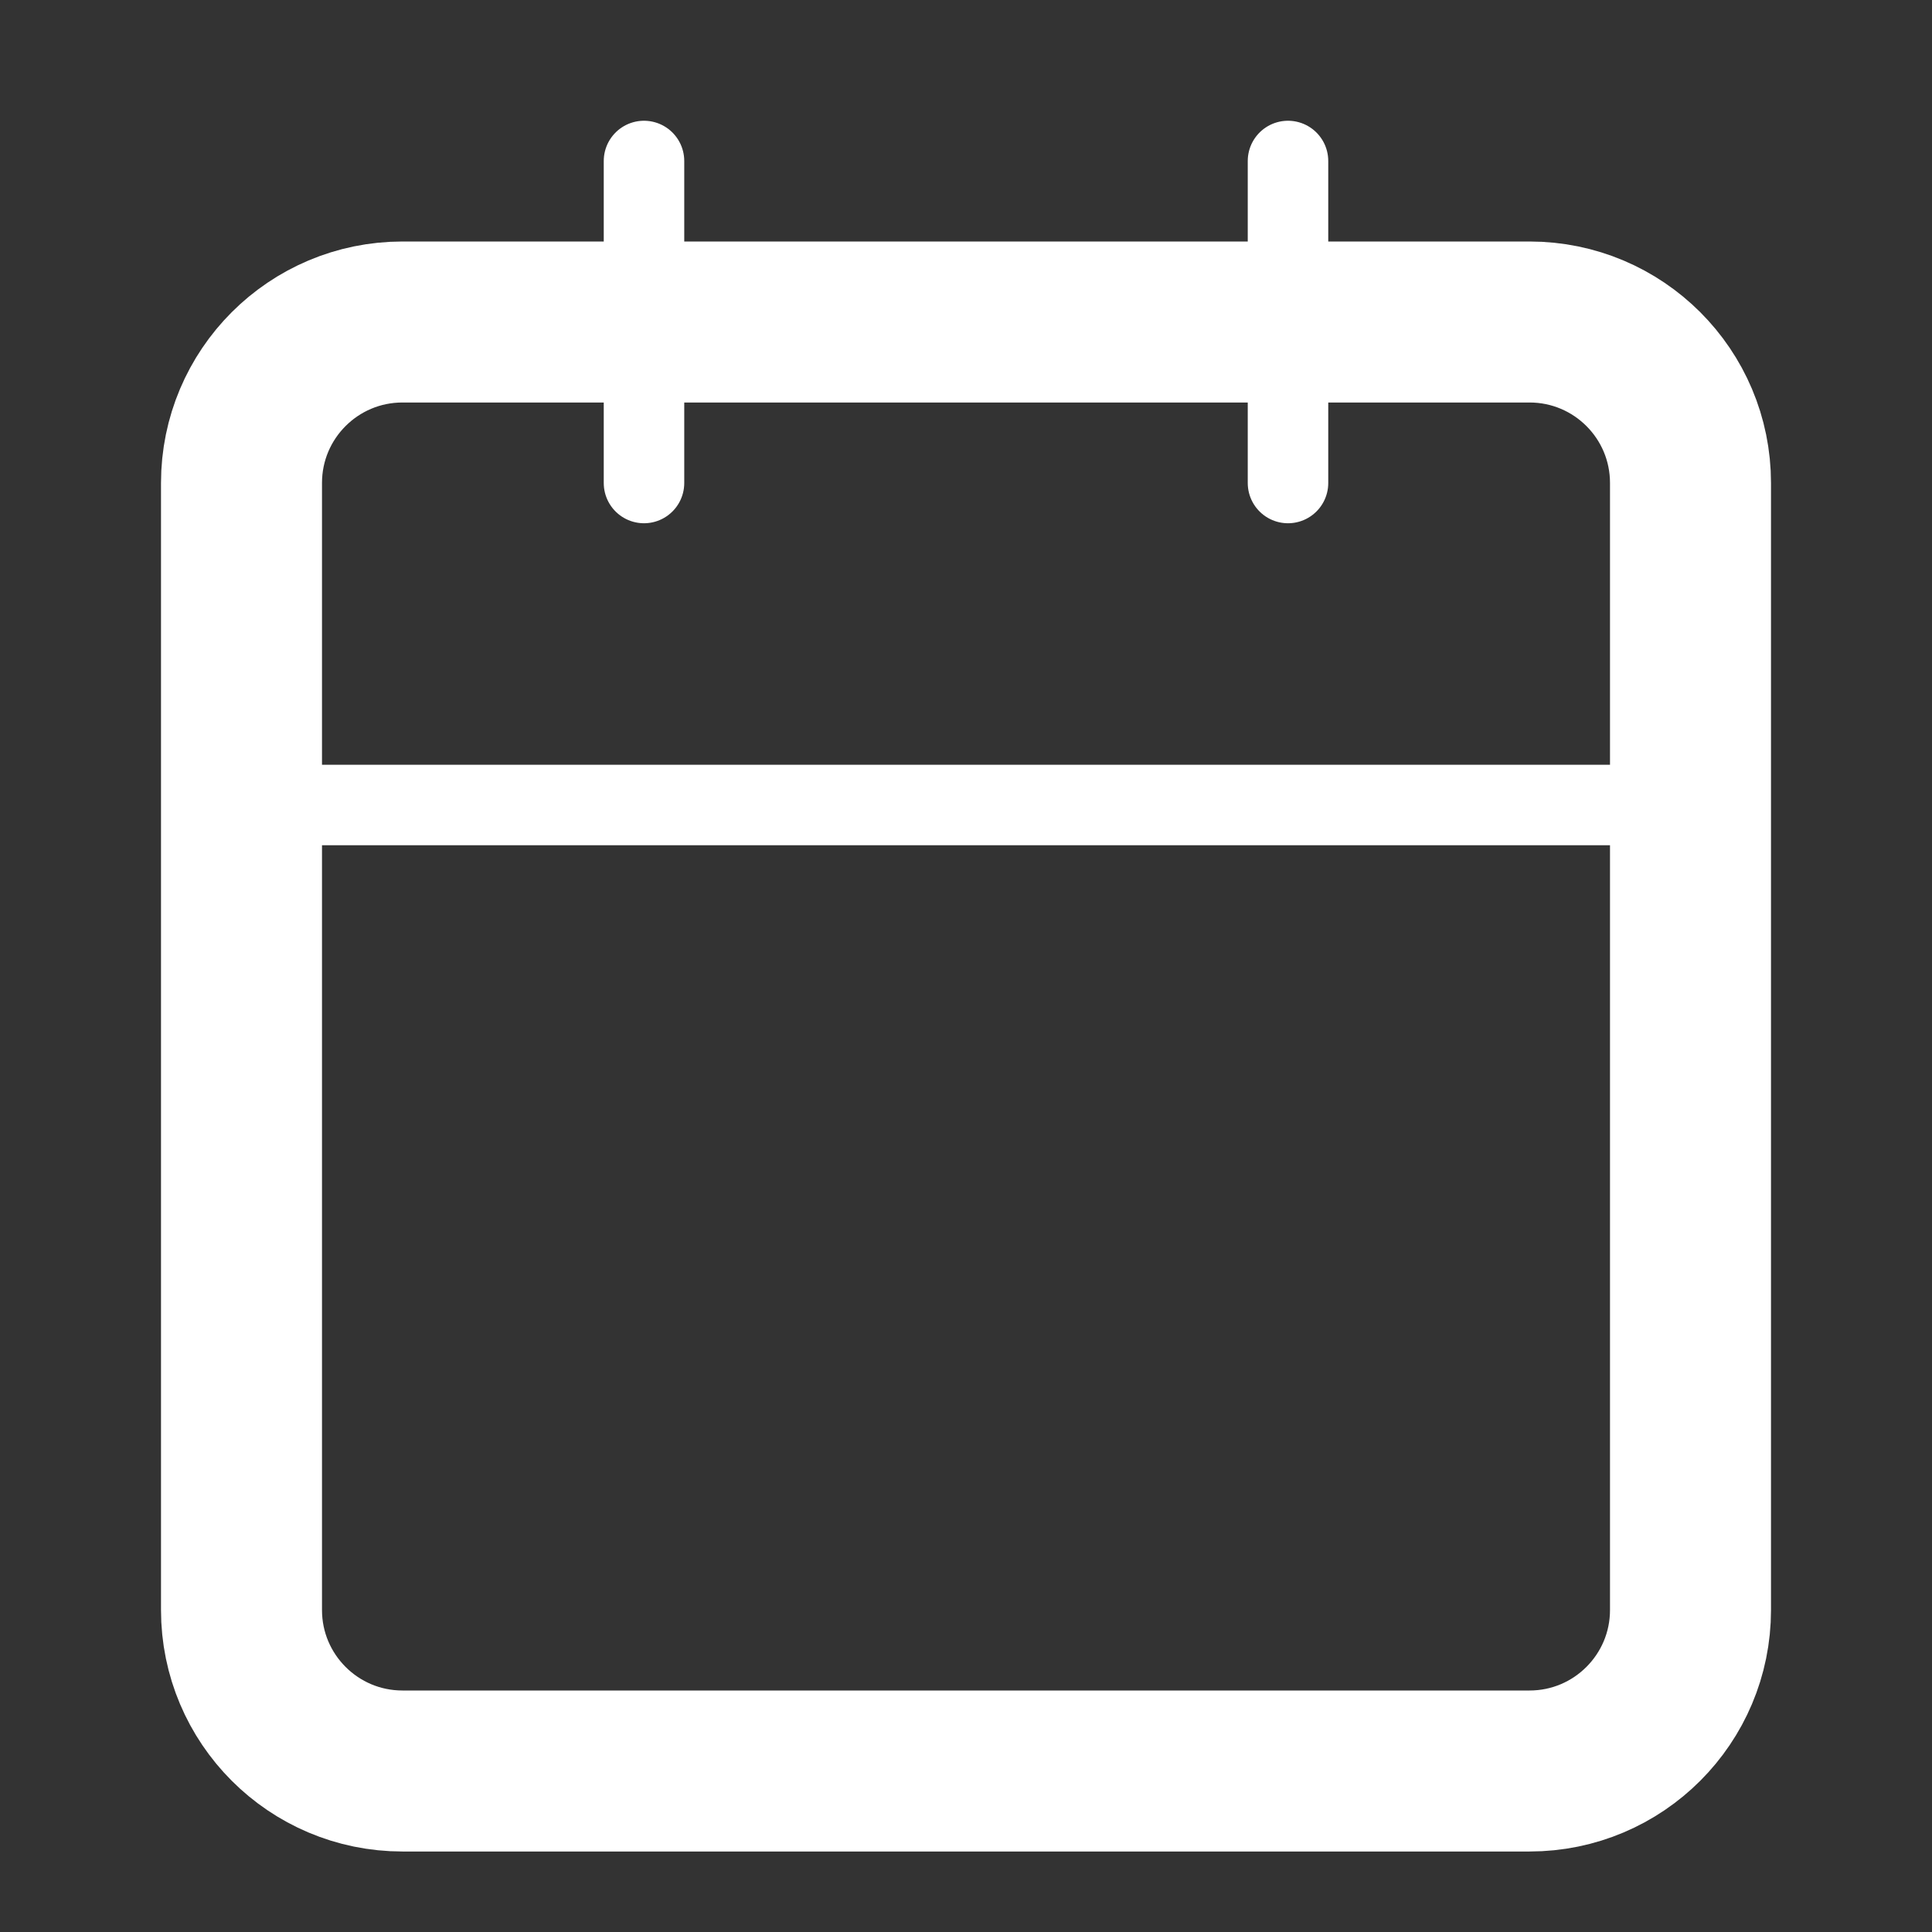 <svg width="24" height="24" viewBox="0 0 24 24" fill="none" xmlns="http://www.w3.org/2000/svg">
<rect x="0" y="0" width="24" height="24" fill="#333333" stroke="none"/>
<path fill-rule="evenodd" clip-rule="evenodd" d="M3 6C3 4.895 3.895 4 5 4H19C20.105 4 21 4.895 21 6V20C21 21.104 20.105 22 19 22H5C3.895 22 3 21.104 3 20V6Z" stroke="white" stroke-width="2" stroke-linecap="round" stroke-linejoin="round"/>
<path d="M16 2V6" stroke="white" stroke-linecap="round" stroke-linejoin="round"/>
<path d="M8 2V6" stroke="white" stroke-linecap="round" stroke-linejoin="round"/>
<path d="M3 10H21" stroke="white" stroke-linecap="round" stroke-linejoin="round"/>
</svg>
